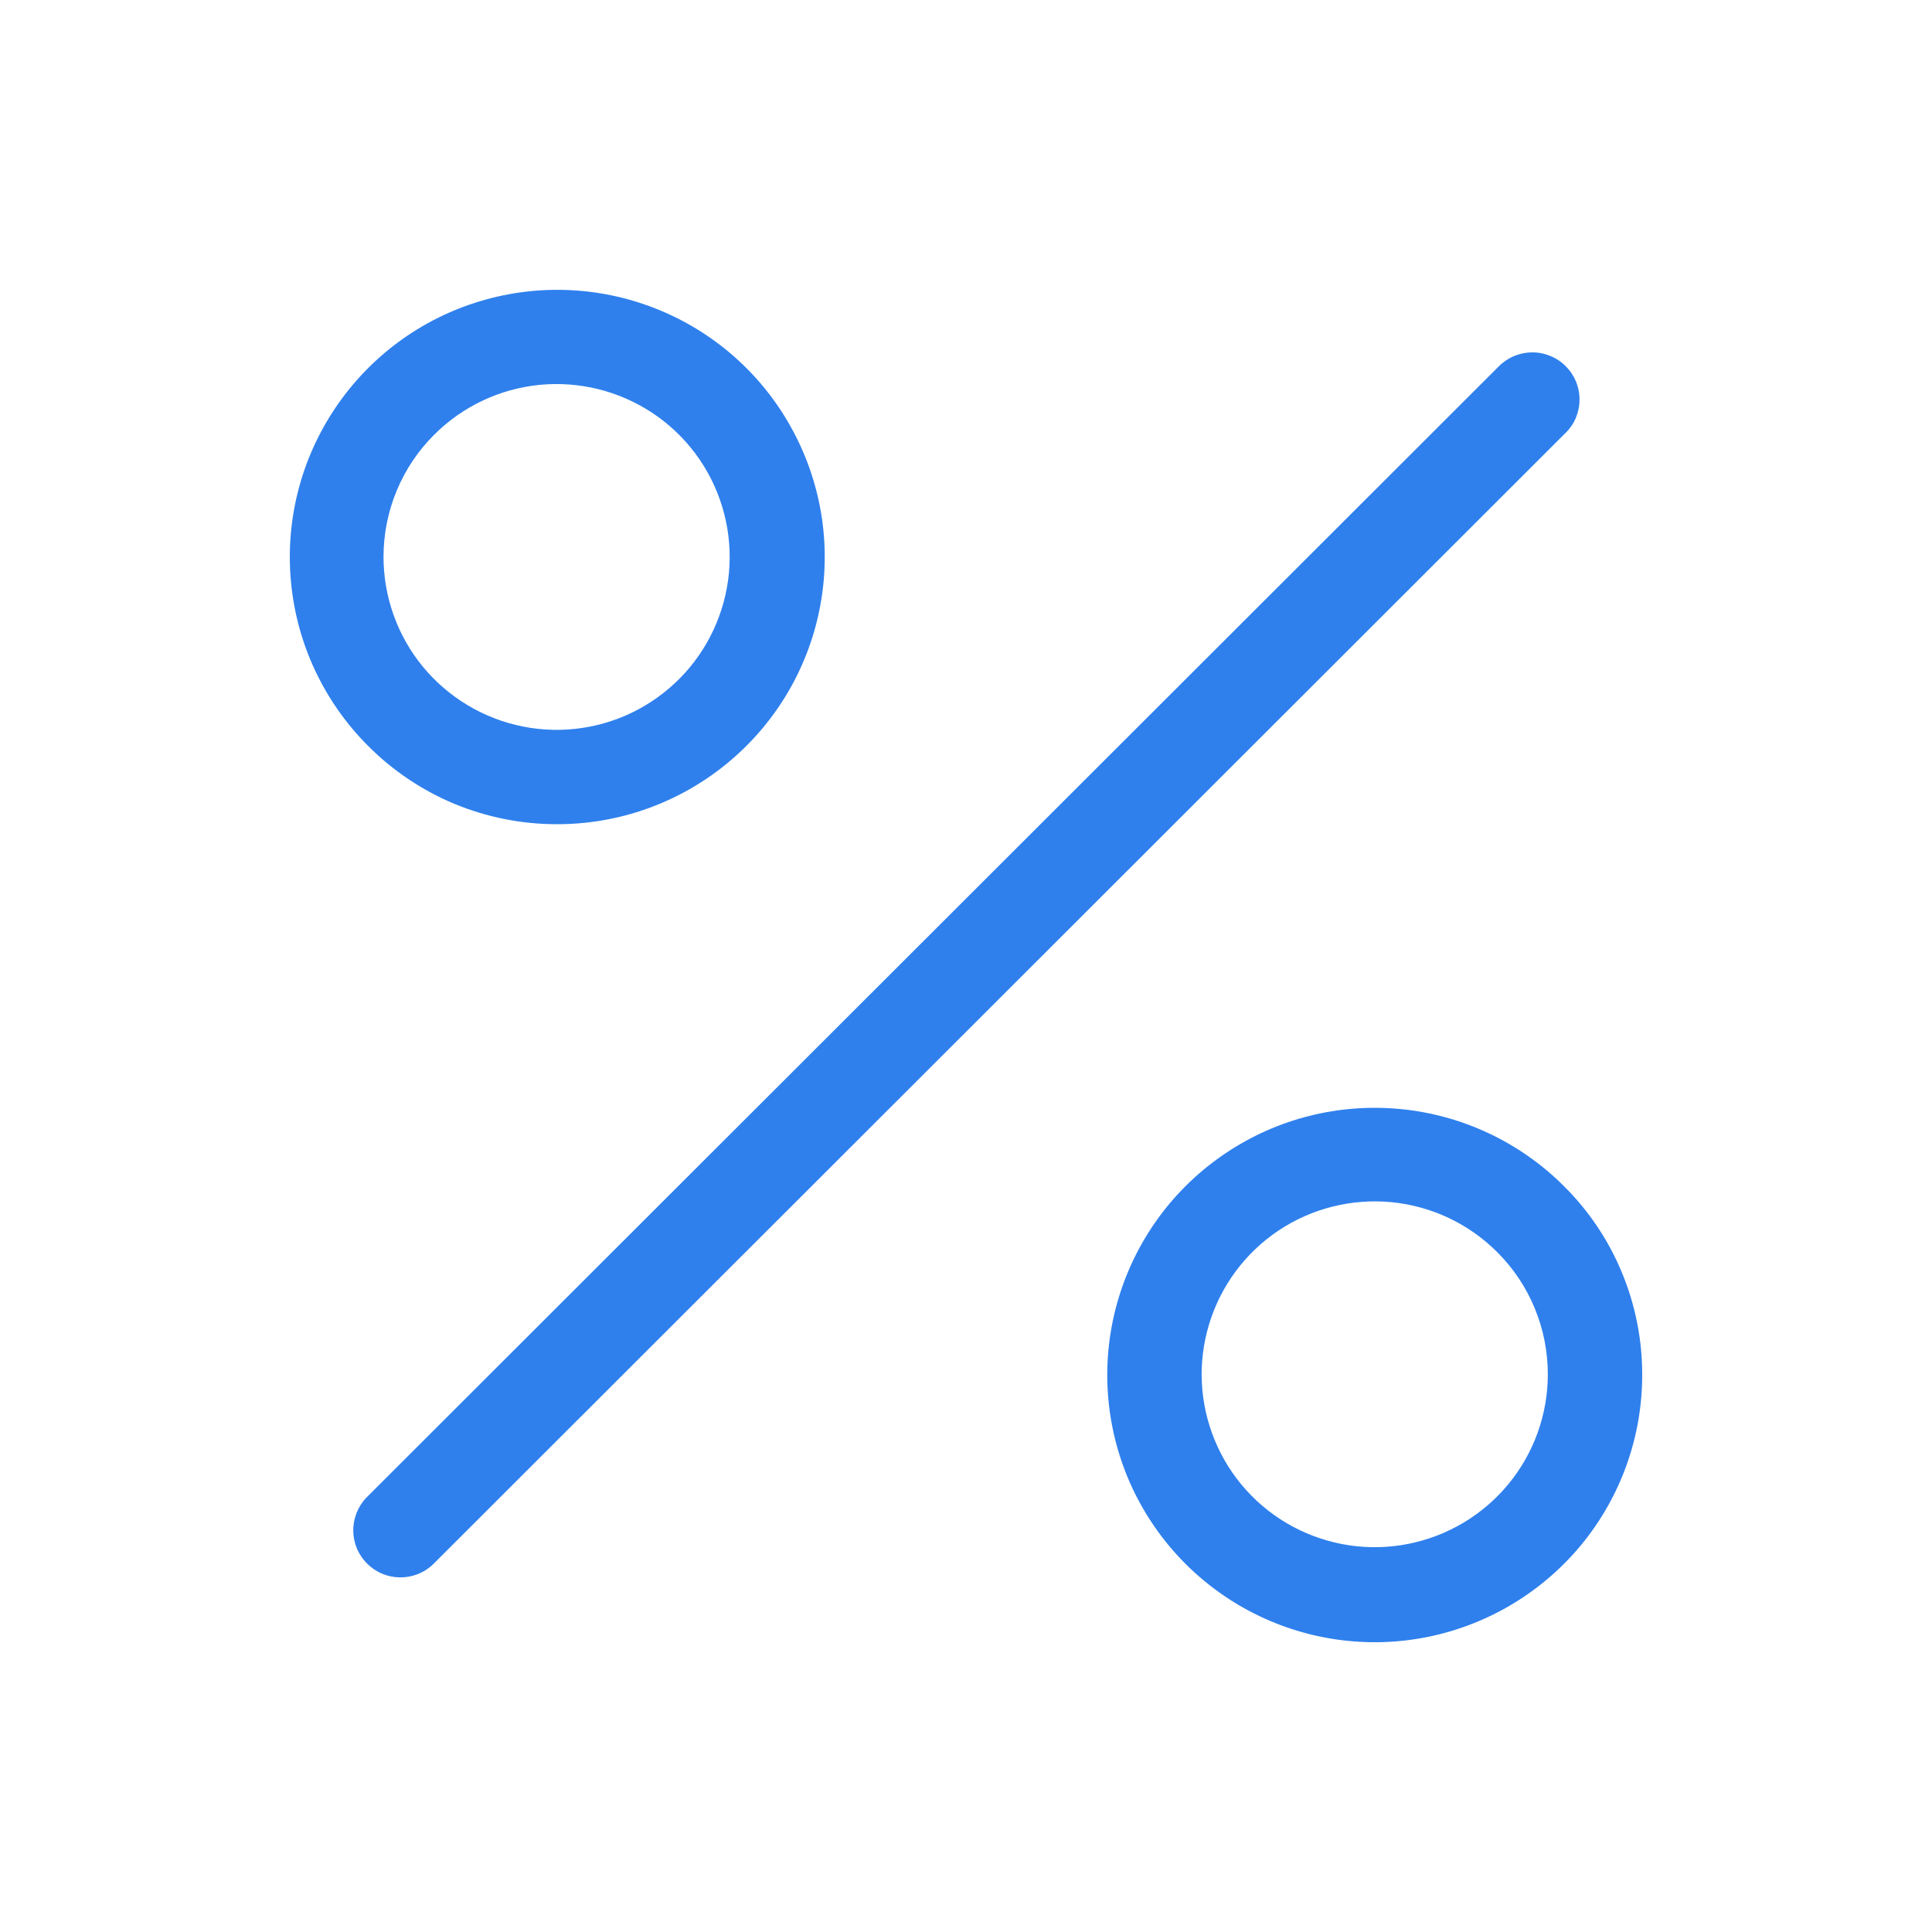 <svg width="20" height="20" viewBox="0 0 20 20" fill="none" xmlns="http://www.w3.org/2000/svg">
<path d="M16.205 4.483L4.479 16.198C4.386 16.285 4.263 16.331 4.137 16.329C4.01 16.327 3.89 16.276 3.8 16.186C3.71 16.097 3.659 15.976 3.657 15.85C3.655 15.723 3.702 15.601 3.788 15.508L15.515 3.793C15.56 3.747 15.614 3.711 15.673 3.686C15.733 3.661 15.796 3.648 15.861 3.648C15.925 3.647 15.989 3.66 16.049 3.685C16.109 3.709 16.163 3.745 16.208 3.791C16.254 3.836 16.29 3.891 16.315 3.95C16.339 4.01 16.352 4.074 16.351 4.138C16.351 4.202 16.338 4.266 16.313 4.326C16.288 4.385 16.251 4.439 16.205 4.484V4.483ZM3.808 7.719C3.355 7.265 3.074 6.669 3.013 6.032C2.951 5.395 3.113 4.756 3.47 4.225C3.827 3.693 4.357 3.302 4.97 3.118C5.584 2.933 6.242 2.967 6.834 3.213C7.425 3.459 7.913 3.902 8.213 4.468C8.514 5.033 8.61 5.684 8.483 6.312C8.357 6.939 8.016 7.504 7.52 7.908C7.024 8.313 6.403 8.534 5.762 8.532C5.399 8.532 5.039 8.46 4.703 8.321C4.368 8.181 4.063 7.976 3.808 7.719ZM3.97 5.766C3.971 6.18 4.114 6.581 4.377 6.901C4.641 7.221 5.006 7.44 5.413 7.521C5.82 7.602 6.242 7.539 6.607 7.344C6.972 7.148 7.259 6.833 7.417 6.45C7.576 6.067 7.597 5.642 7.476 5.245C7.356 4.849 7.102 4.507 6.757 4.277C6.412 4.047 5.998 3.944 5.586 3.984C5.173 4.025 4.788 4.207 4.495 4.5C4.328 4.666 4.196 4.863 4.106 5.081C4.016 5.298 3.97 5.531 3.97 5.766ZM17 14.227C17.002 14.867 16.781 15.488 16.376 15.984C15.97 16.479 15.406 16.819 14.777 16.946C14.149 17.072 13.497 16.977 12.931 16.676C12.366 16.376 11.922 15.889 11.675 15.298C11.429 14.707 11.395 14.049 11.58 13.436C11.765 12.823 12.157 12.293 12.689 11.937C13.221 11.58 13.86 11.419 14.498 11.481C15.135 11.542 15.732 11.823 16.186 12.275C16.444 12.53 16.649 12.834 16.788 13.169C16.928 13.505 17 13.864 17 14.227ZM16.023 14.227C16.023 13.992 15.977 13.759 15.887 13.542C15.797 13.324 15.665 13.127 15.498 12.961C15.205 12.668 14.82 12.486 14.407 12.445C13.995 12.405 13.581 12.508 13.236 12.738C12.892 12.968 12.637 13.31 12.517 13.707C12.396 14.103 12.417 14.528 12.576 14.911C12.734 15.294 13.021 15.61 13.386 15.805C13.752 16 14.174 16.063 14.58 15.982C14.987 15.901 15.353 15.682 15.616 15.362C15.879 15.042 16.023 14.641 16.023 14.227Z" fill="#2F80ED"/>
</svg>
